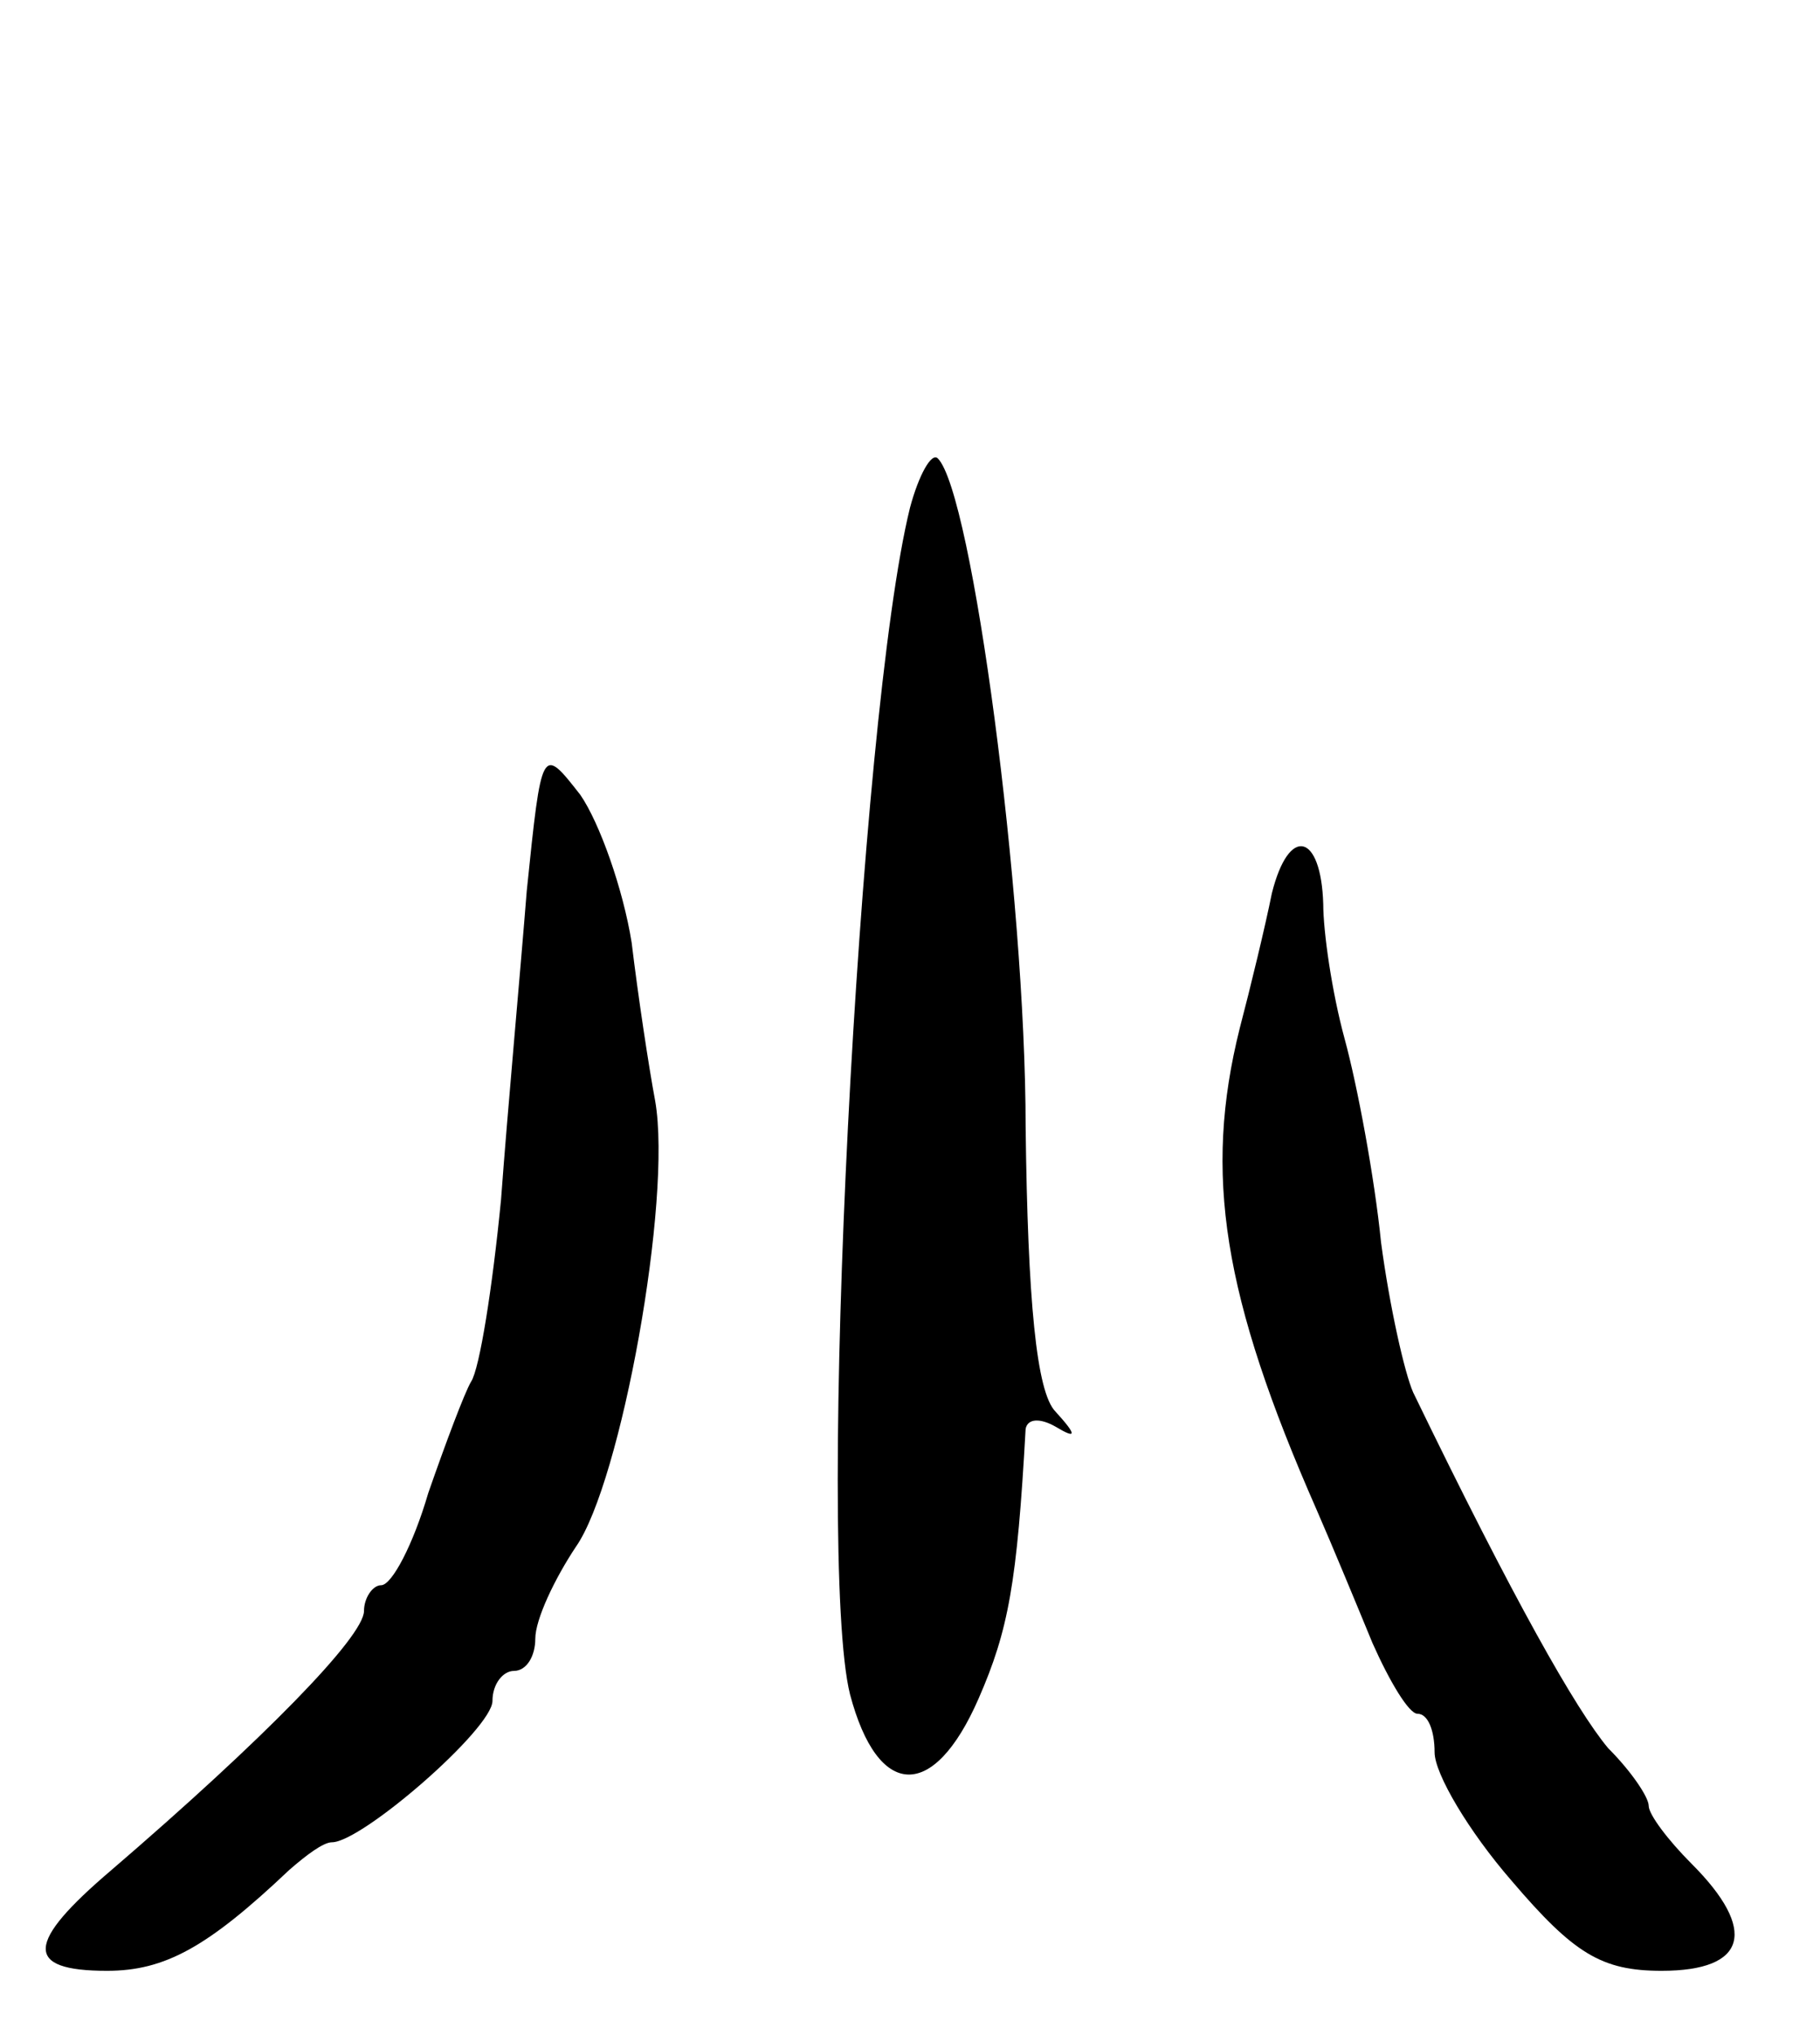 <svg version="1.0" xmlns="http://www.w3.org/2000/svg"
 width="85pt" height="95pt" viewBox="0 0 85 95"
 preserveAspectRatio="xMidYMid meet">
<g transform="translate(0,95) scale(0.1,-0.1)"
fill="#000000" stroke="none">
<path d="M425 713 c-24 -97 -44 -490 -28 -554 13 -49 39 -50 60 -2 14 32 18
54 22 126 1 5 7 5 14 1 10 -6 10 -4 0 7 -9 9 -13 52 -14 133 0 108 -25 296
-41 312 -3 3 -9 -8 -13 -23z"/>
<path d="M246 534 c-3 -38 -9 -103 -12 -144 -4 -41 -10 -79 -14 -85 -3 -5 -12
-29 -20 -52 -7 -24 -17 -43 -22 -43 -4 0 -8 -6 -8 -12 0 -12 -47 -60 -118
-121 -40 -34 -41 -47 -2 -47 27 0 47 11 85 47 8 7 16 13 20 13 14 0 75 53 75
66 0 8 5 14 10 14 6 0 10 7 10 15 0 9 9 28 19 43 21 30 45 162 37 208 -3 16
-8 49 -11 74 -4 25 -15 56 -24 69 -18 23 -18 23 -25 -45z"/>
<path d="M594 533 c-3 -15 -10 -44 -15 -63 -17 -68 -8 -125 36 -225 7 -16 19
-45 26 -62 8 -18 17 -33 21 -33 5 0 8 -8 8 -18 0 -10 16 -37 36 -60 29 -34 42
-42 70 -42 40 0 45 19 14 50 -11 11 -20 23 -20 27 0 4 -8 16 -19 27 -15 18
-44 69 -91 166 -4 9 -11 40 -15 70 -3 30 -11 73 -17 95 -6 22 -10 50 -10 63
-1 33 -16 37 -24 5z"/>
</g>
</svg>
